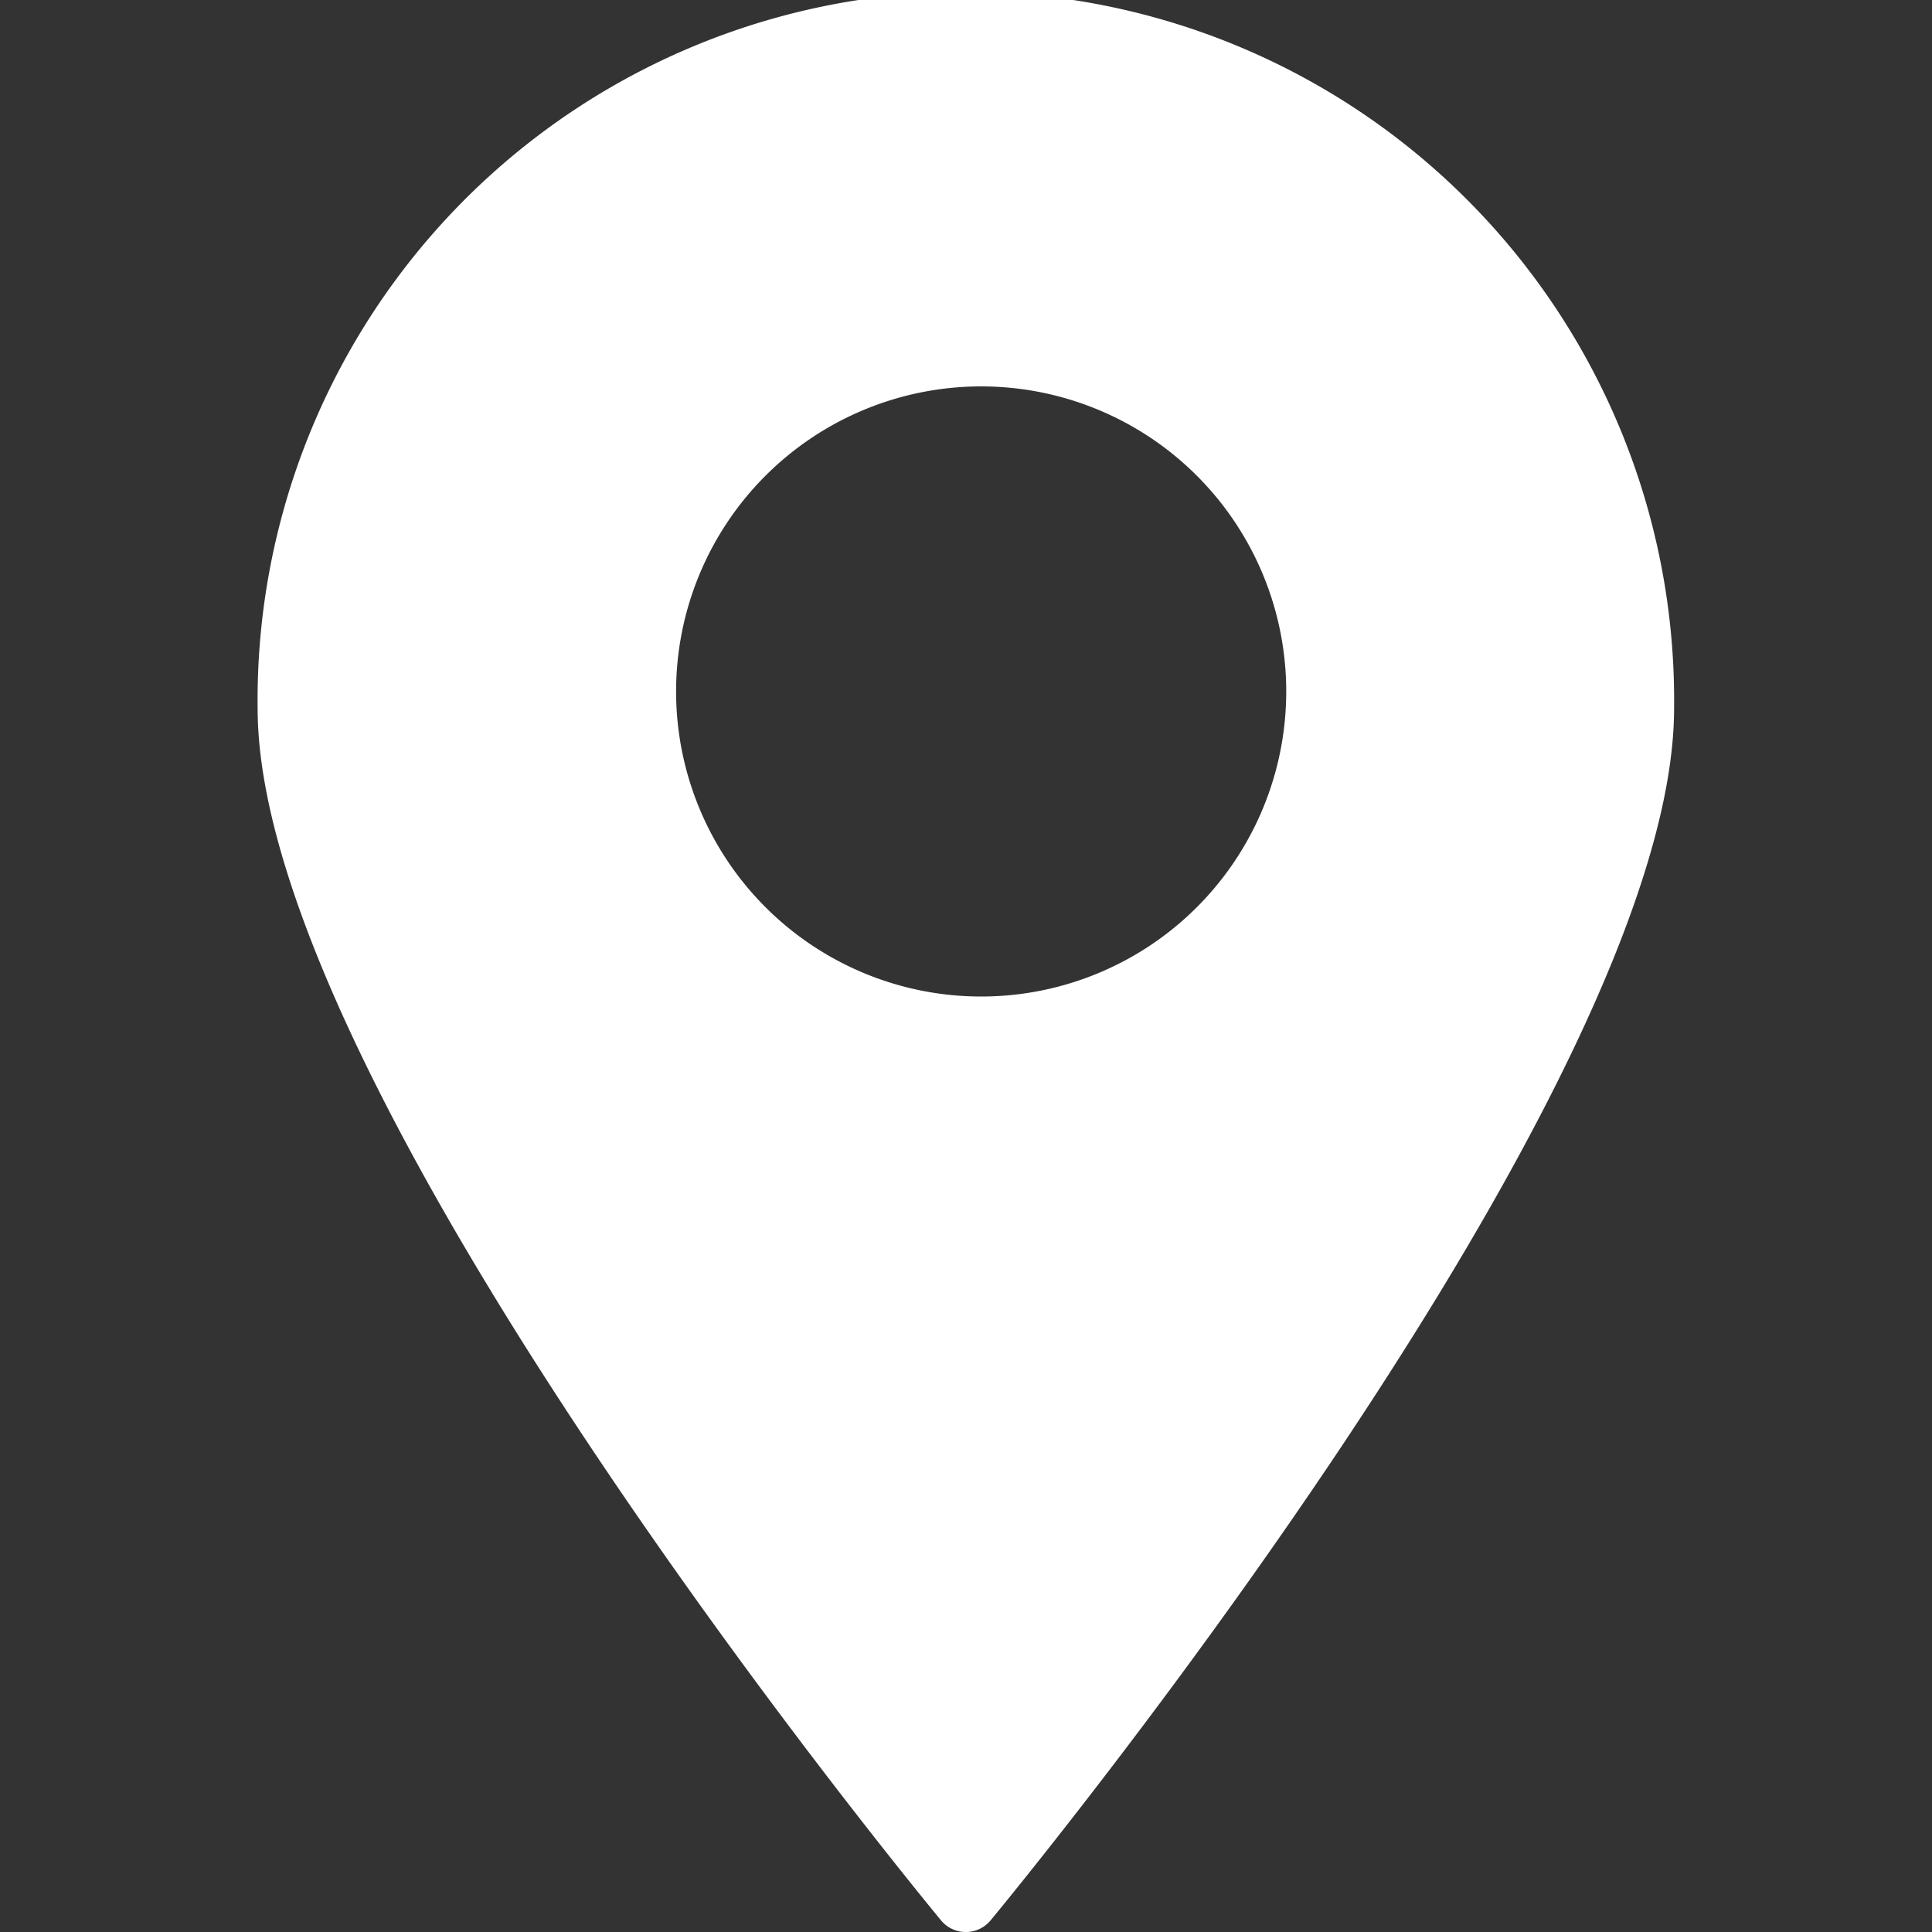 <svg width="20" height="20" fill="none" xmlns="http://www.w3.org/2000/svg"><rect width="100%" height="100%" fill="#333333" stroke="none"/><path fill-rule="evenodd" clip-rule="evenodd" d="M2.667 7.333a7.332 7.332 0 1114.663 0c0 3.941-6.786 12.197-7.075 12.546a.333.333 0 01-.514 0c-.289-.35-7.074-8.605-7.074-12.546zm7.49 2.983a3.158 3.158 0 100-6.316 3.158 3.158 0 000 6.316z" fill="#fff"/></svg>